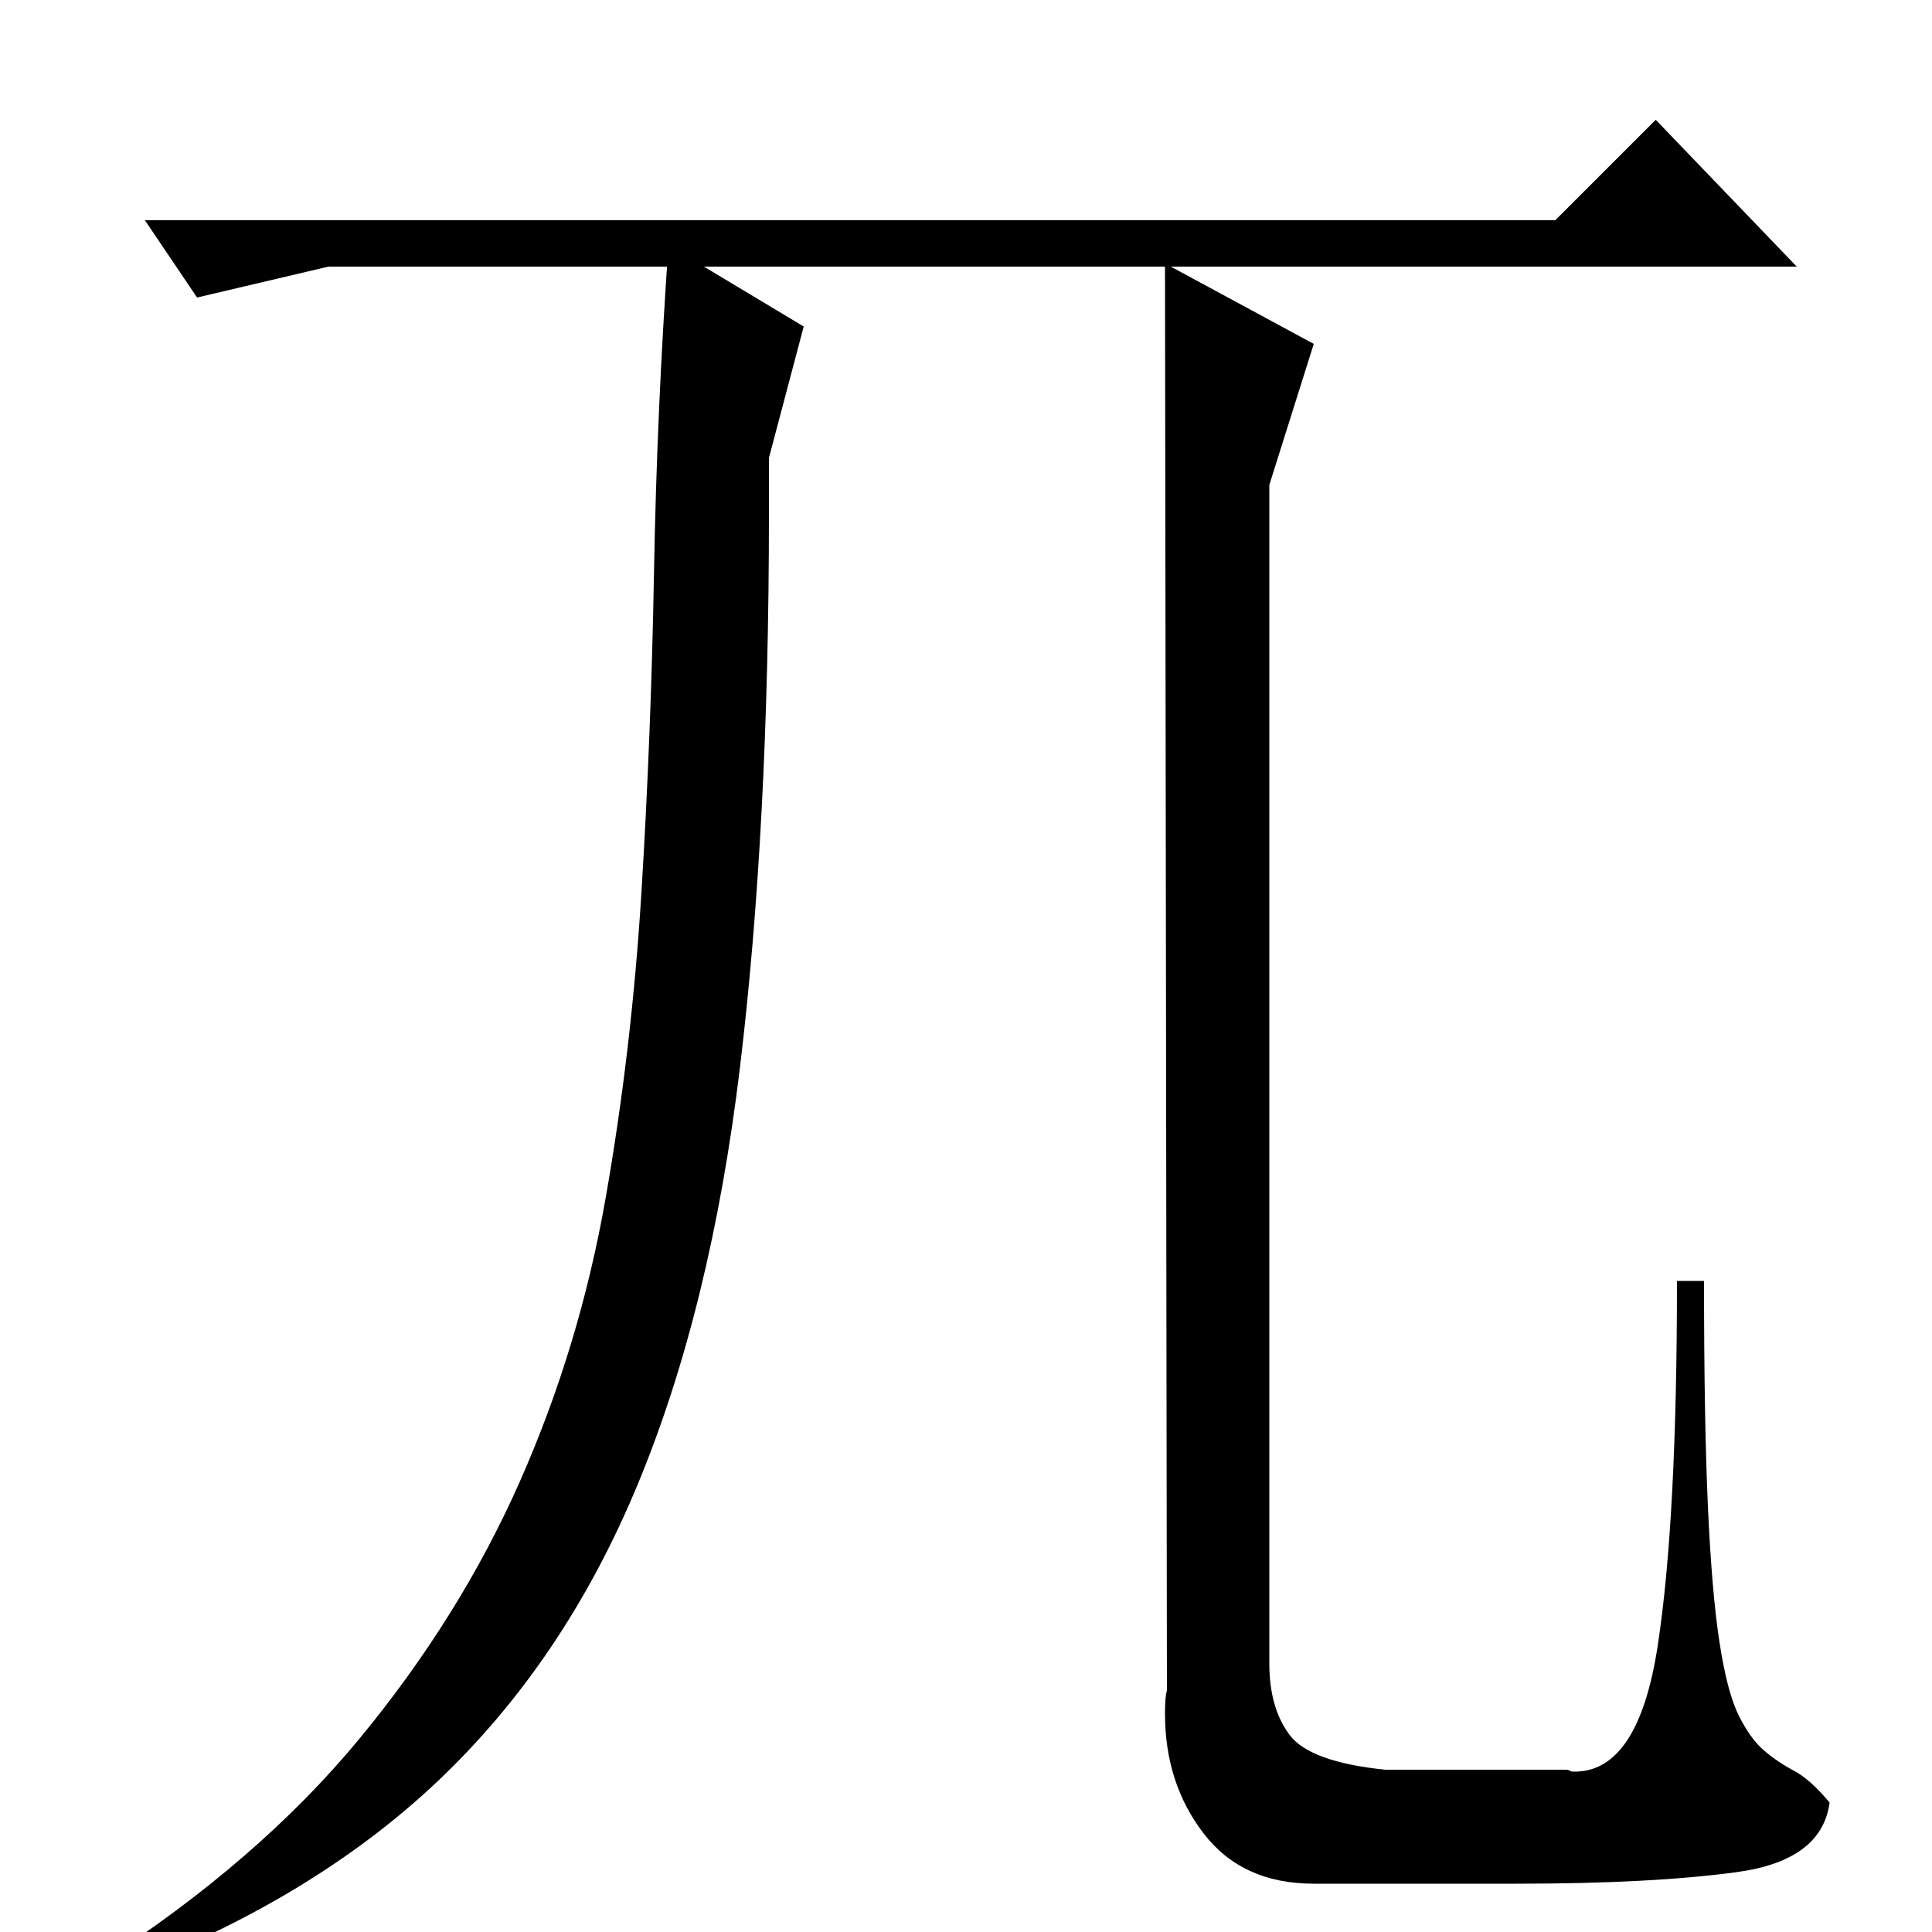 <?xml version="1.0" standalone="no"?>
<!DOCTYPE svg PUBLIC "-//W3C//DTD SVG 1.1//EN" "http://www.w3.org/Graphics/SVG/1.1/DTD/svg11.dtd" >
<svg xmlns="http://www.w3.org/2000/svg" xmlns:xlink="http://www.w3.org/1999/xlink" version="1.1" viewBox="0 -200 1000 1000">
  <g transform="matrix(1 0 0 -1 0 800)">
   <path fill="currentColor"
d="M805 886l52 52l73 -76h-324l74 -40l-23 -73v-610q0 -23 10.5 -37t49.5 -18h93q2 0 2.5 -0.5t2.5 -0.5q33 0 43 65t10 189h14q0 -72 2 -116.5t6 -70.5t10 -38t13 -18t15.5 -10.5t18.5 -16.5q-4 -30 -48 -36t-114 -6h-105q-37 0 -57 26t-20 62q0 9 1 12l-1 737h-433
l-68 -16l-27 40h730zM52 -16q82 53 134 116t83 133t44.5 147t18.5 158t6.5 165.5t7.5 169.5l70 -42l-18 -68v-29q0 -162 -15 -286.5t-53 -216t-103.5 -153.5t-166.5 -100z" />
  </g>

</svg>
